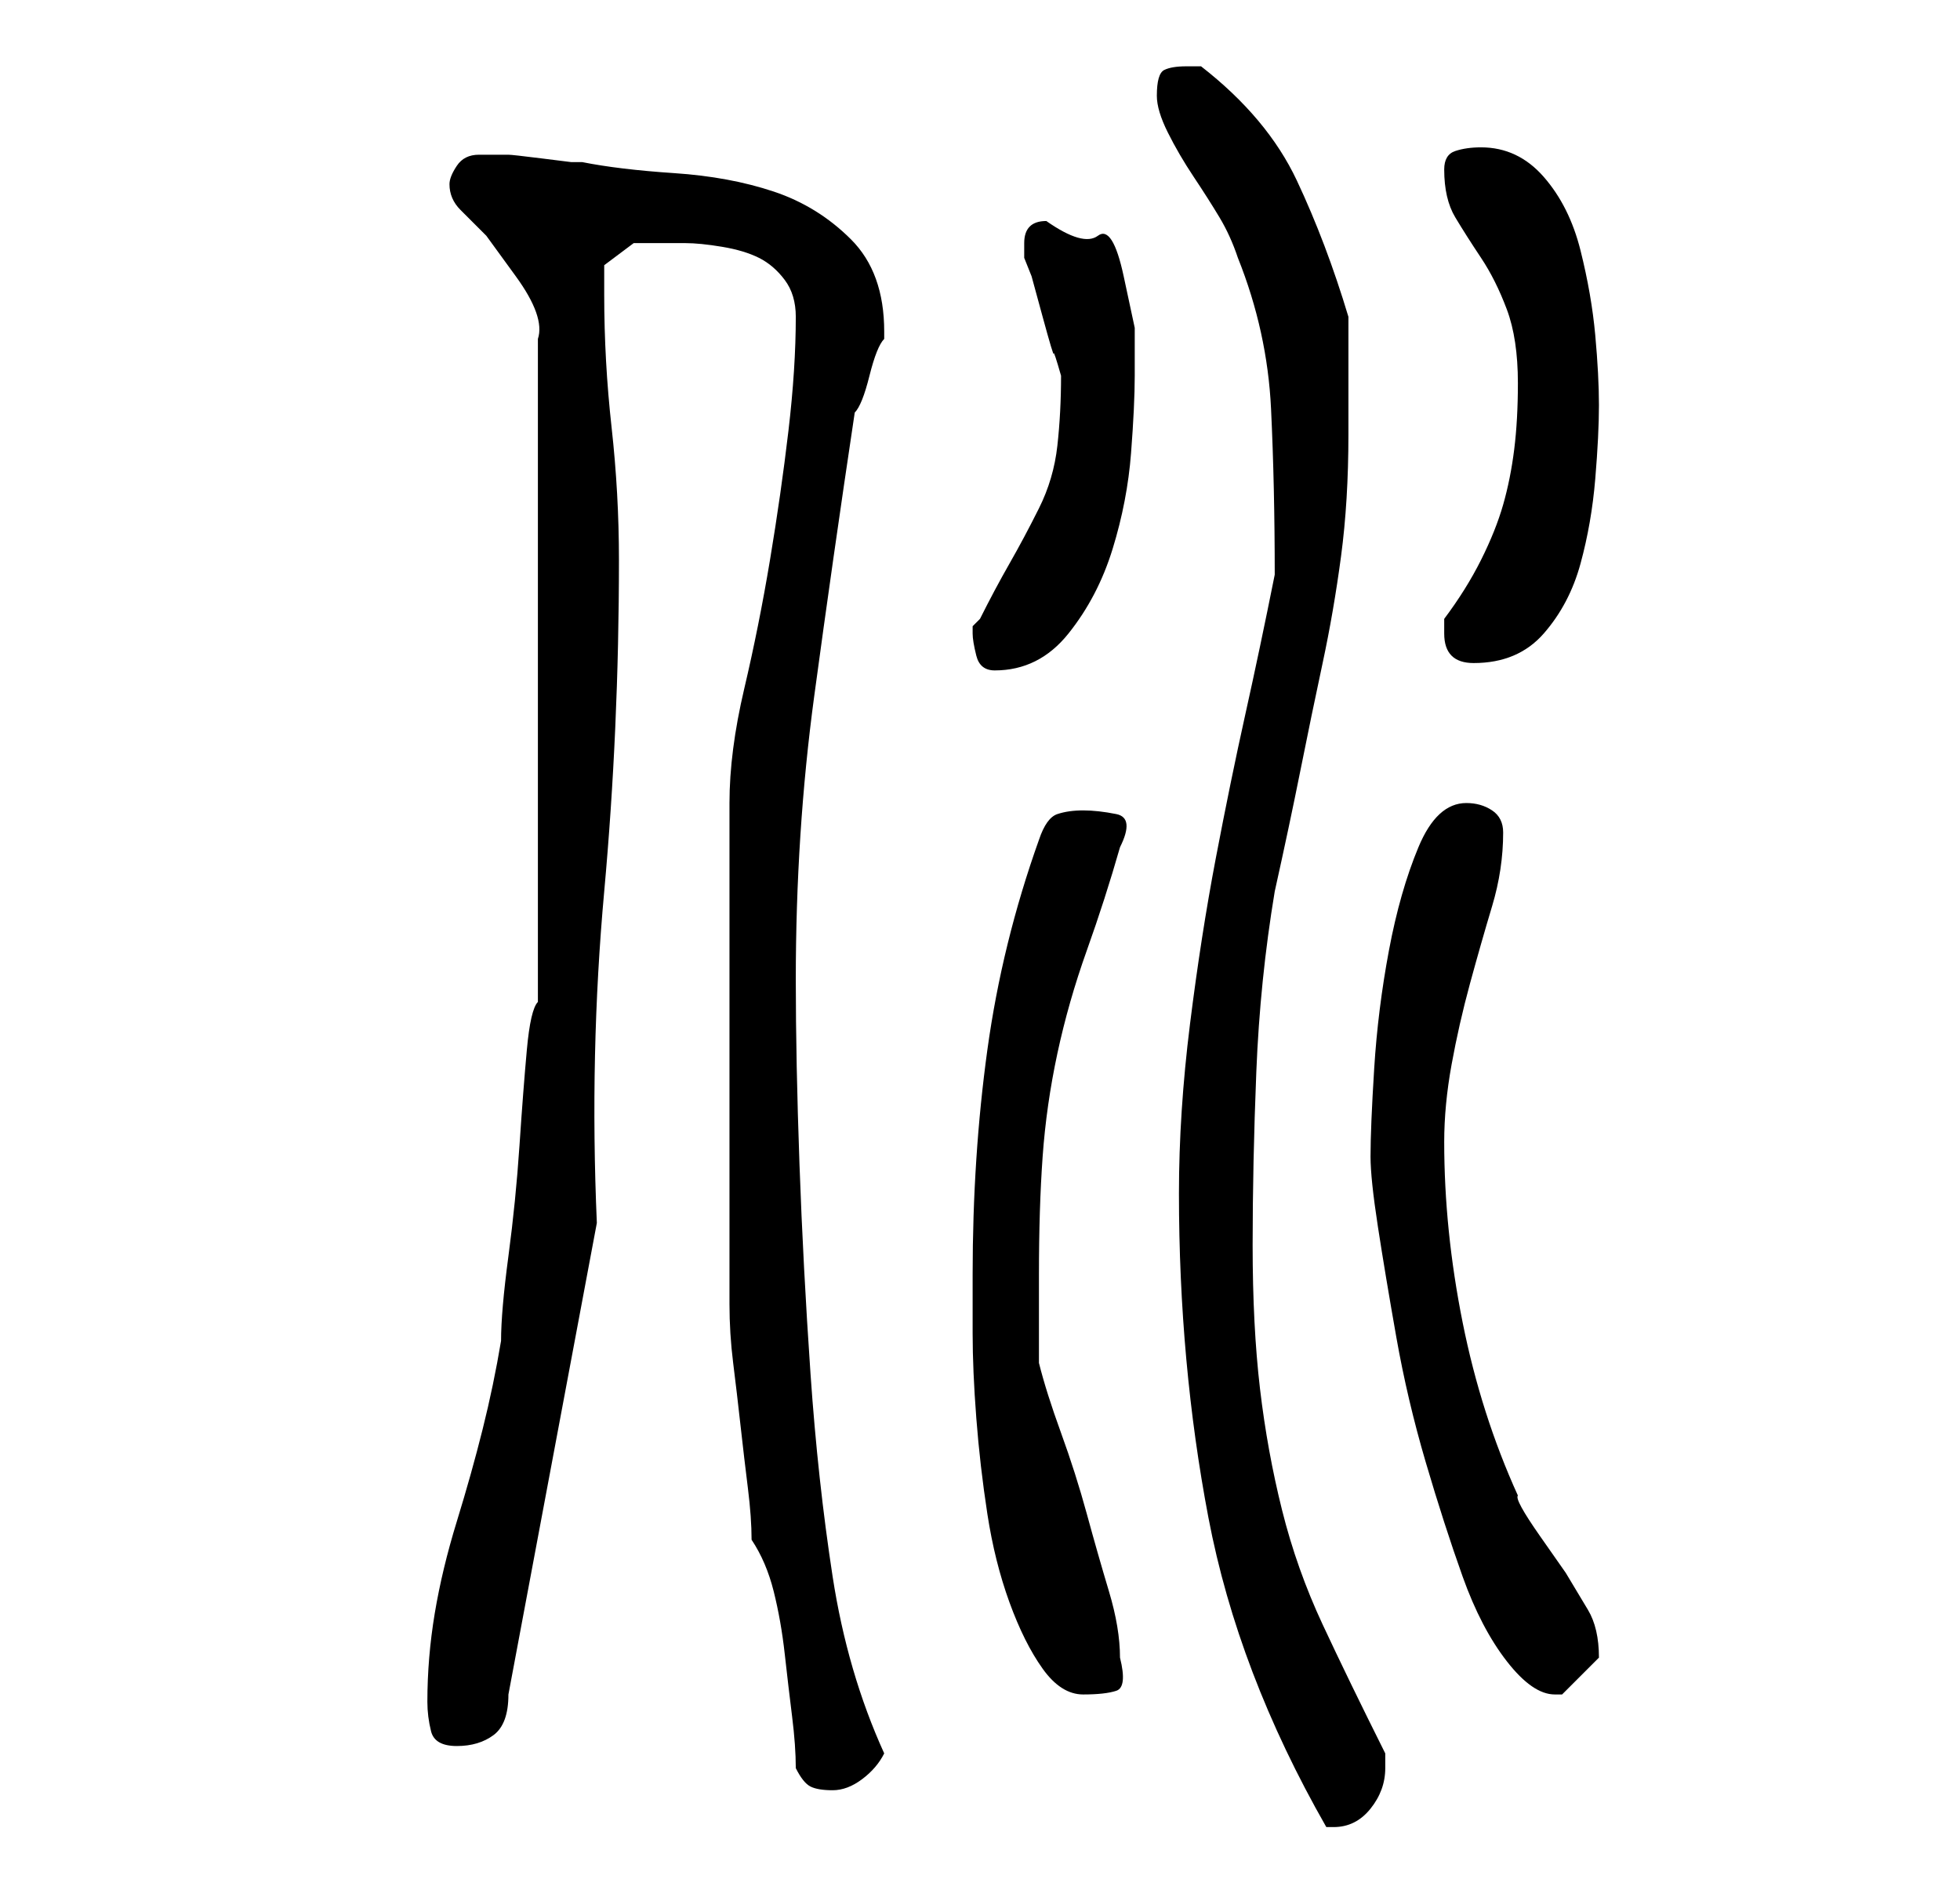 <?xml version="1.0" standalone="no"?>
<!DOCTYPE svg PUBLIC "-//W3C//DTD SVG 1.1//EN" "http://www.w3.org/Graphics/SVG/1.1/DTD/svg11.dtd" >
<svg xmlns="http://www.w3.org/2000/svg" xmlns:xlink="http://www.w3.org/1999/xlink" version="1.1" viewBox="-10 0 266 256">
   <path fill="currentColor"
d="M150 162q0 23 4 44t16 42h0.5h0.5q3 0 5 -2.5t2 -5.5v-1v-1q-5 -10 -8.5 -17.5t-5.5 -15.5t-3 -16.5t-1 -19.5t0.5 -23.5t2.5 -24.5q2 -9 3.5 -16.5t3 -14.5t2.5 -14.5t1 -16.5v-16q-3 -10 -7 -18.5t-13 -15.5h-2q-2 0 -3 0.5t-1 3.5q0 2 1.5 5t3.5 6t3.5 5.5t2.5 5.5
q4 10 4.5 20.5t0.5 22.5v0q-2 10 -4 19t-4 19.5t-3.5 22.5t-1.5 23zM98 240q1 2 2 2.5t3 0.5t4 -1.5t3 -3.5q-5 -11 -7 -24t-3 -27.5t-1.5 -28.5t-0.5 -25q0 -20 2.5 -38.5t5.5 -38.5q1 -1 2 -5t2 -5v-1q0 -8 -4.5 -12.5t-10.5 -6.5t-13.5 -2.5t-12.5 -1.5h-1.5t-4 -0.5
t-4.5 -0.5h-3h-1q-2 0 -3 1.5t-1 2.5q0 2 1.5 3.5l3.5 3.5t4 5.5t3 8.5v9v13.5v13.5v9v12v14v12v7q-1 1 -1.5 6.5t-1 13t-1.5 15t-1 11.5q-1 6 -2.5 12t-3.5 12.5t-3 12.5t-1 12q0 2 0.5 4t3.5 2t5 -1.5t2 -5.5l12 -64q-1 -23 1 -45t2 -45q0 -9 -1 -18t-1 -18v-4t4 -3h3h4
q2 0 5 0.5t5 1.5t3.5 3t1.5 5q0 7 -1 15.5t-2.5 17.5t-3.5 17.5t-2 15.5v68q0 4 0.5 8t1 8.5t1 8.5t0.5 7q2 3 3 7t1.5 8.5t1 8.5t0.5 7zM122 173v8q0 5 0.5 11.5t1.5 13t3 12t4.5 9t5.5 3.5t4.5 -0.5t0.5 -4.5q0 -4 -1.5 -9t-3 -10.5t-3.5 -11t-3 -9.5v-2v-4v-4v-2
q0 -9 0.5 -16t2 -14t4 -14t4.5 -14q2 -4 -0.5 -4.5t-4.5 -0.5t-3.5 0.5t-2.5 3.5q-5 14 -7 28.5t-2 30.5zM176 157q0 3 1 9.5t2.5 15t4 17t5 15.5t6 11.5t6.5 4.5h1l2.5 -2.5l2.5 -2.5v0q0 -4 -1.5 -6.5l-3 -5t-3.5 -5t-3 -5.5q-5 -11 -7.5 -23.5t-2.5 -24.5q0 -5 1 -10.5
t2.5 -11t3 -10.5t1.5 -10q0 -2 -1.5 -3t-3.5 -1q-4 0 -6.5 6t-4 14t-2 16t-0.5 12zM122 86q0 1 0.5 3t2.5 2q6 0 10 -5t6 -11.5t2.5 -13t0.5 -10.5v-6.5t-1.5 -7t-3.5 -5.5t-7 -2q-3 0 -3 3v2l1 2.5t1.5 5.5t1.5 5t1 3q0 5 -0.5 9.5t-2.5 8.5t-4 7.5t-4 7.5l-1 1v1zM186 86
q0 2 1 3t3 1q6 0 9.5 -4t5 -9.5t2 -11.5t0.5 -10t-0.5 -9.5t-2 -11.5t-5 -10t-8.5 -4q-2 0 -3.5 0.5t-1.5 2.5q0 4 1.5 6.5t3.5 5.5t3.5 7t1.5 10q0 5 -0.5 9t-1.5 7.5t-3 7.5t-5 8v2z" />
</svg>

